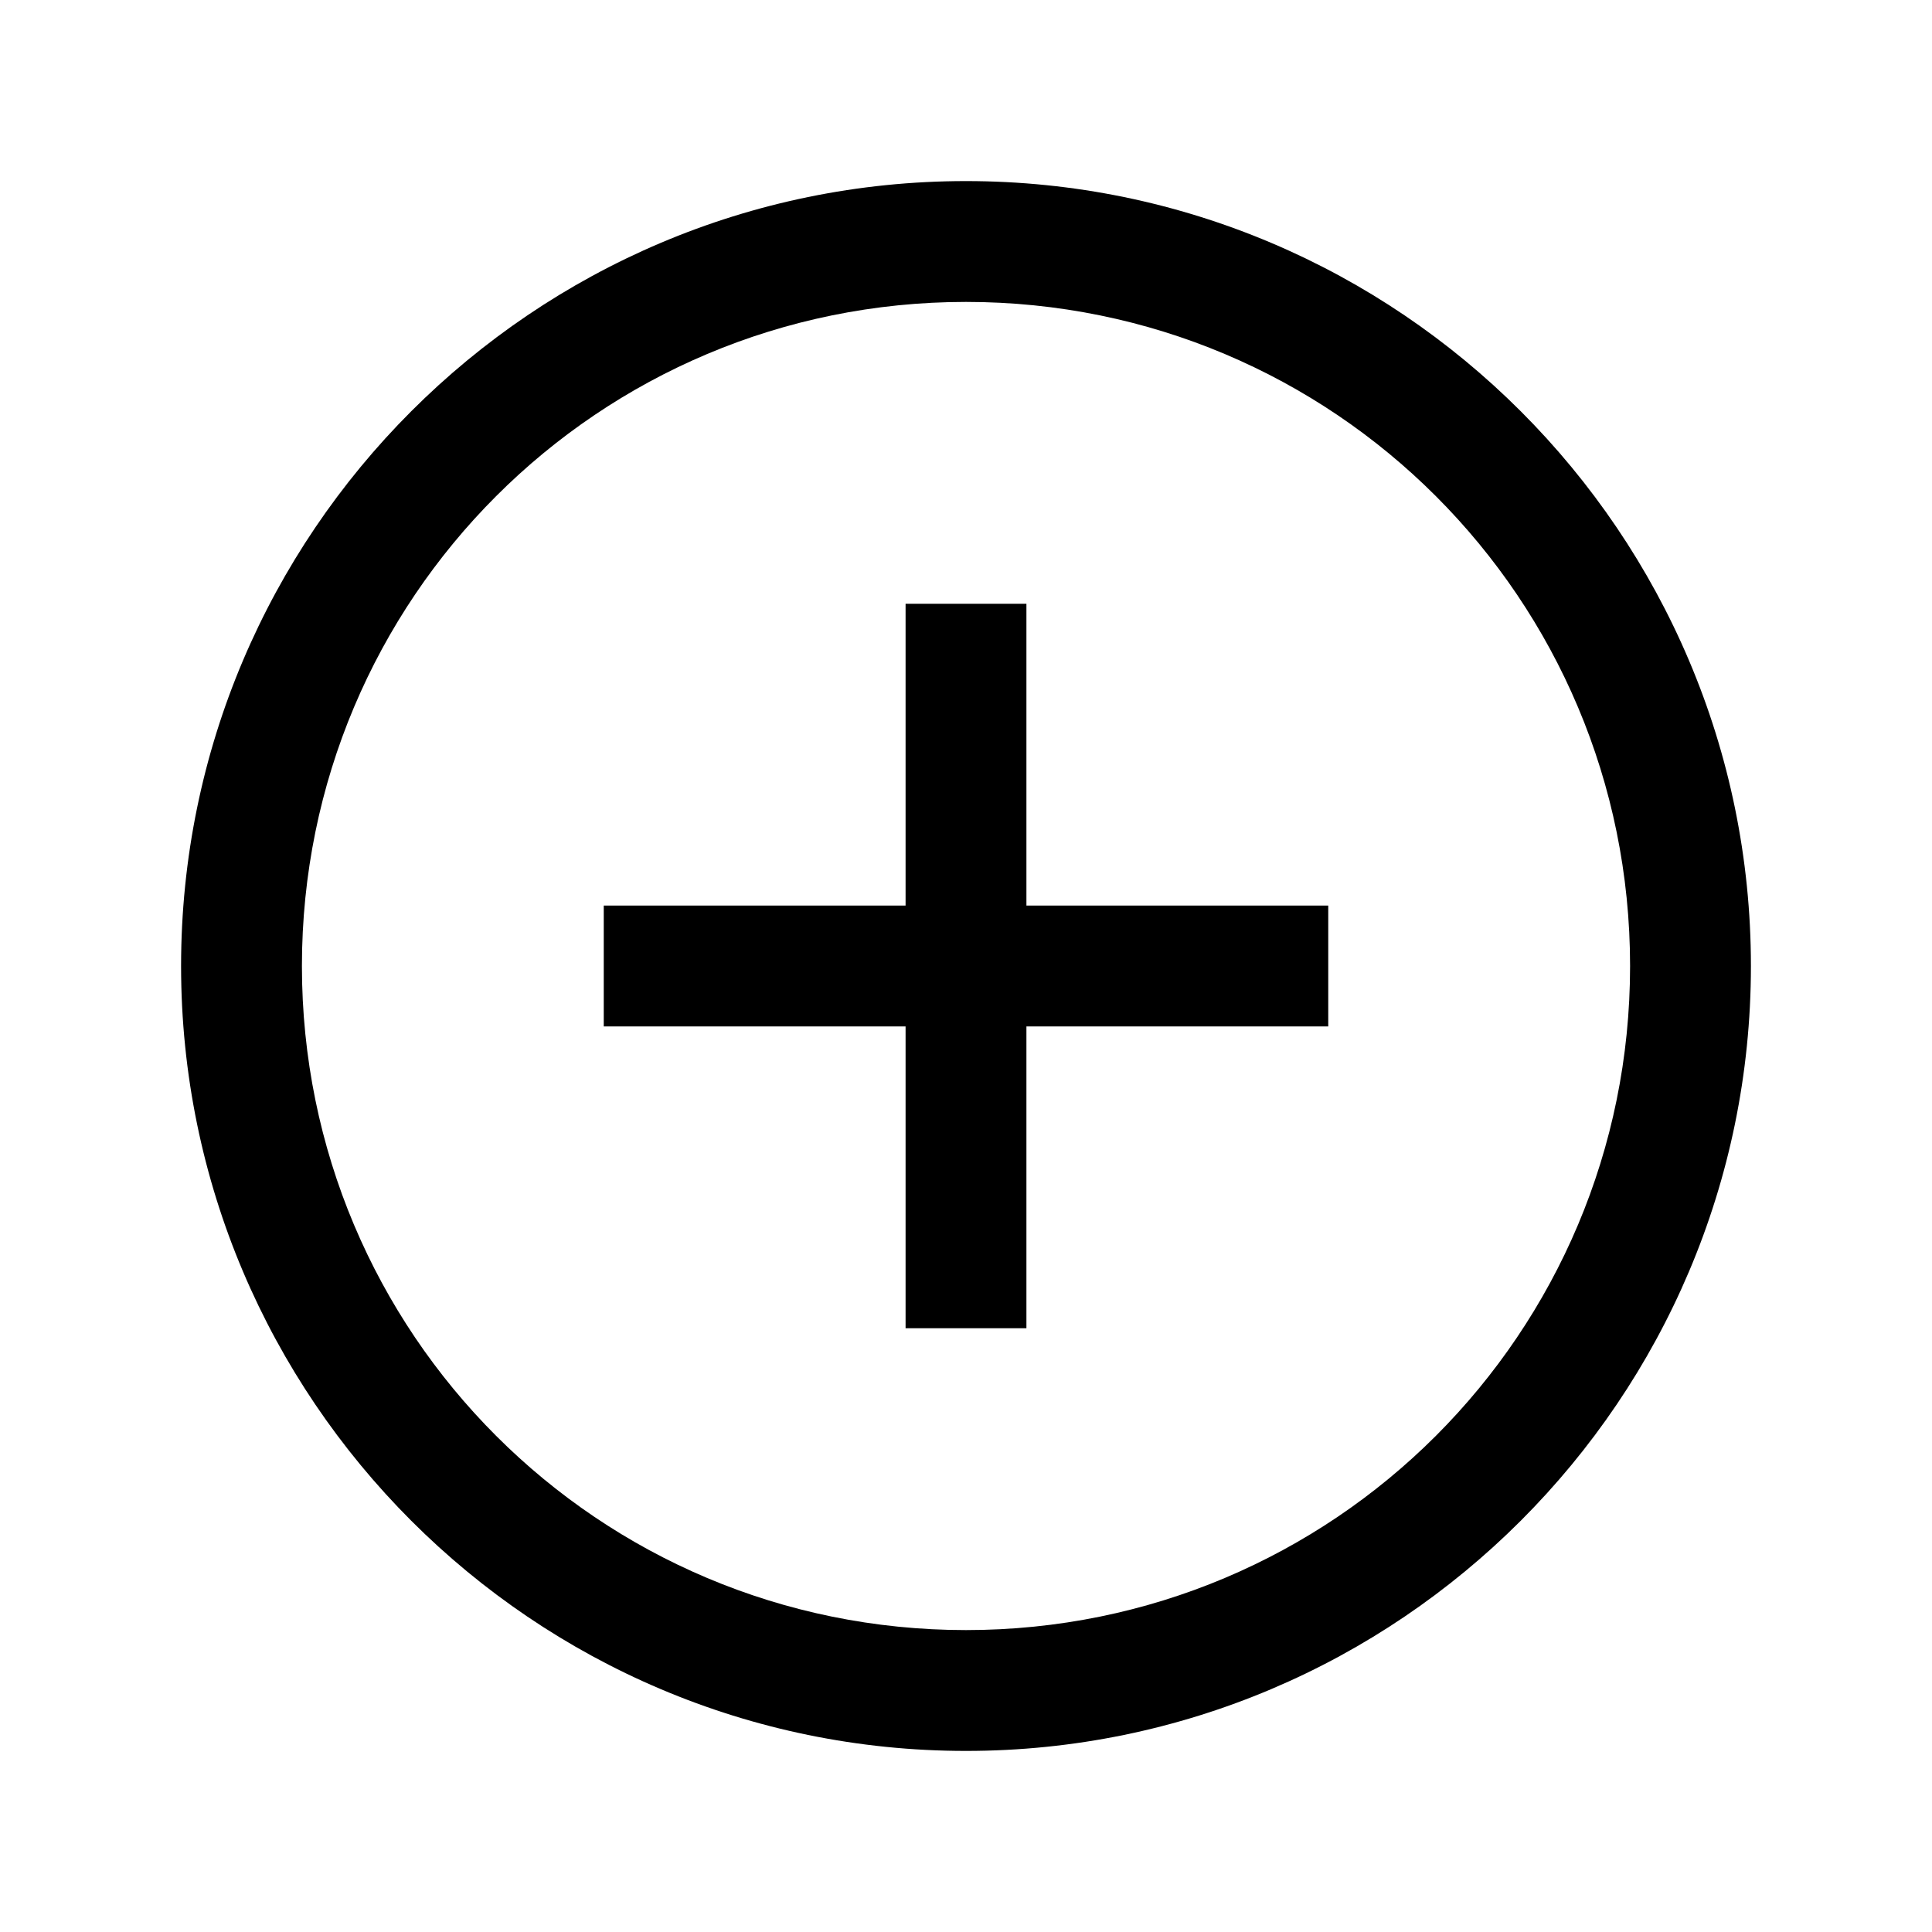 <svg width="22" height="22" viewBox="0 0 22 22" fill="none" xmlns="http://www.w3.org/2000/svg">
<path d="M11 2.062C6.072 2.062 2.062 6.072 2.062 11C2.062 15.928 6.072 19.938 11 19.938C15.928 19.938 19.938 15.928 19.938 11C19.938 6.072 15.928 2.062 11 2.062ZM11 3.438C15.185 3.438 18.562 6.815 18.562 11C18.562 15.185 15.185 18.562 11 18.562C6.815 18.562 3.438 15.185 3.438 11C3.438 6.815 6.815 3.438 11 3.438ZM10.312 6.875V10.312H6.875V11.688H10.312V15.125H11.688V11.688H15.125V10.312H11.688V6.875H10.312Z" fill="black"/>
</svg>
